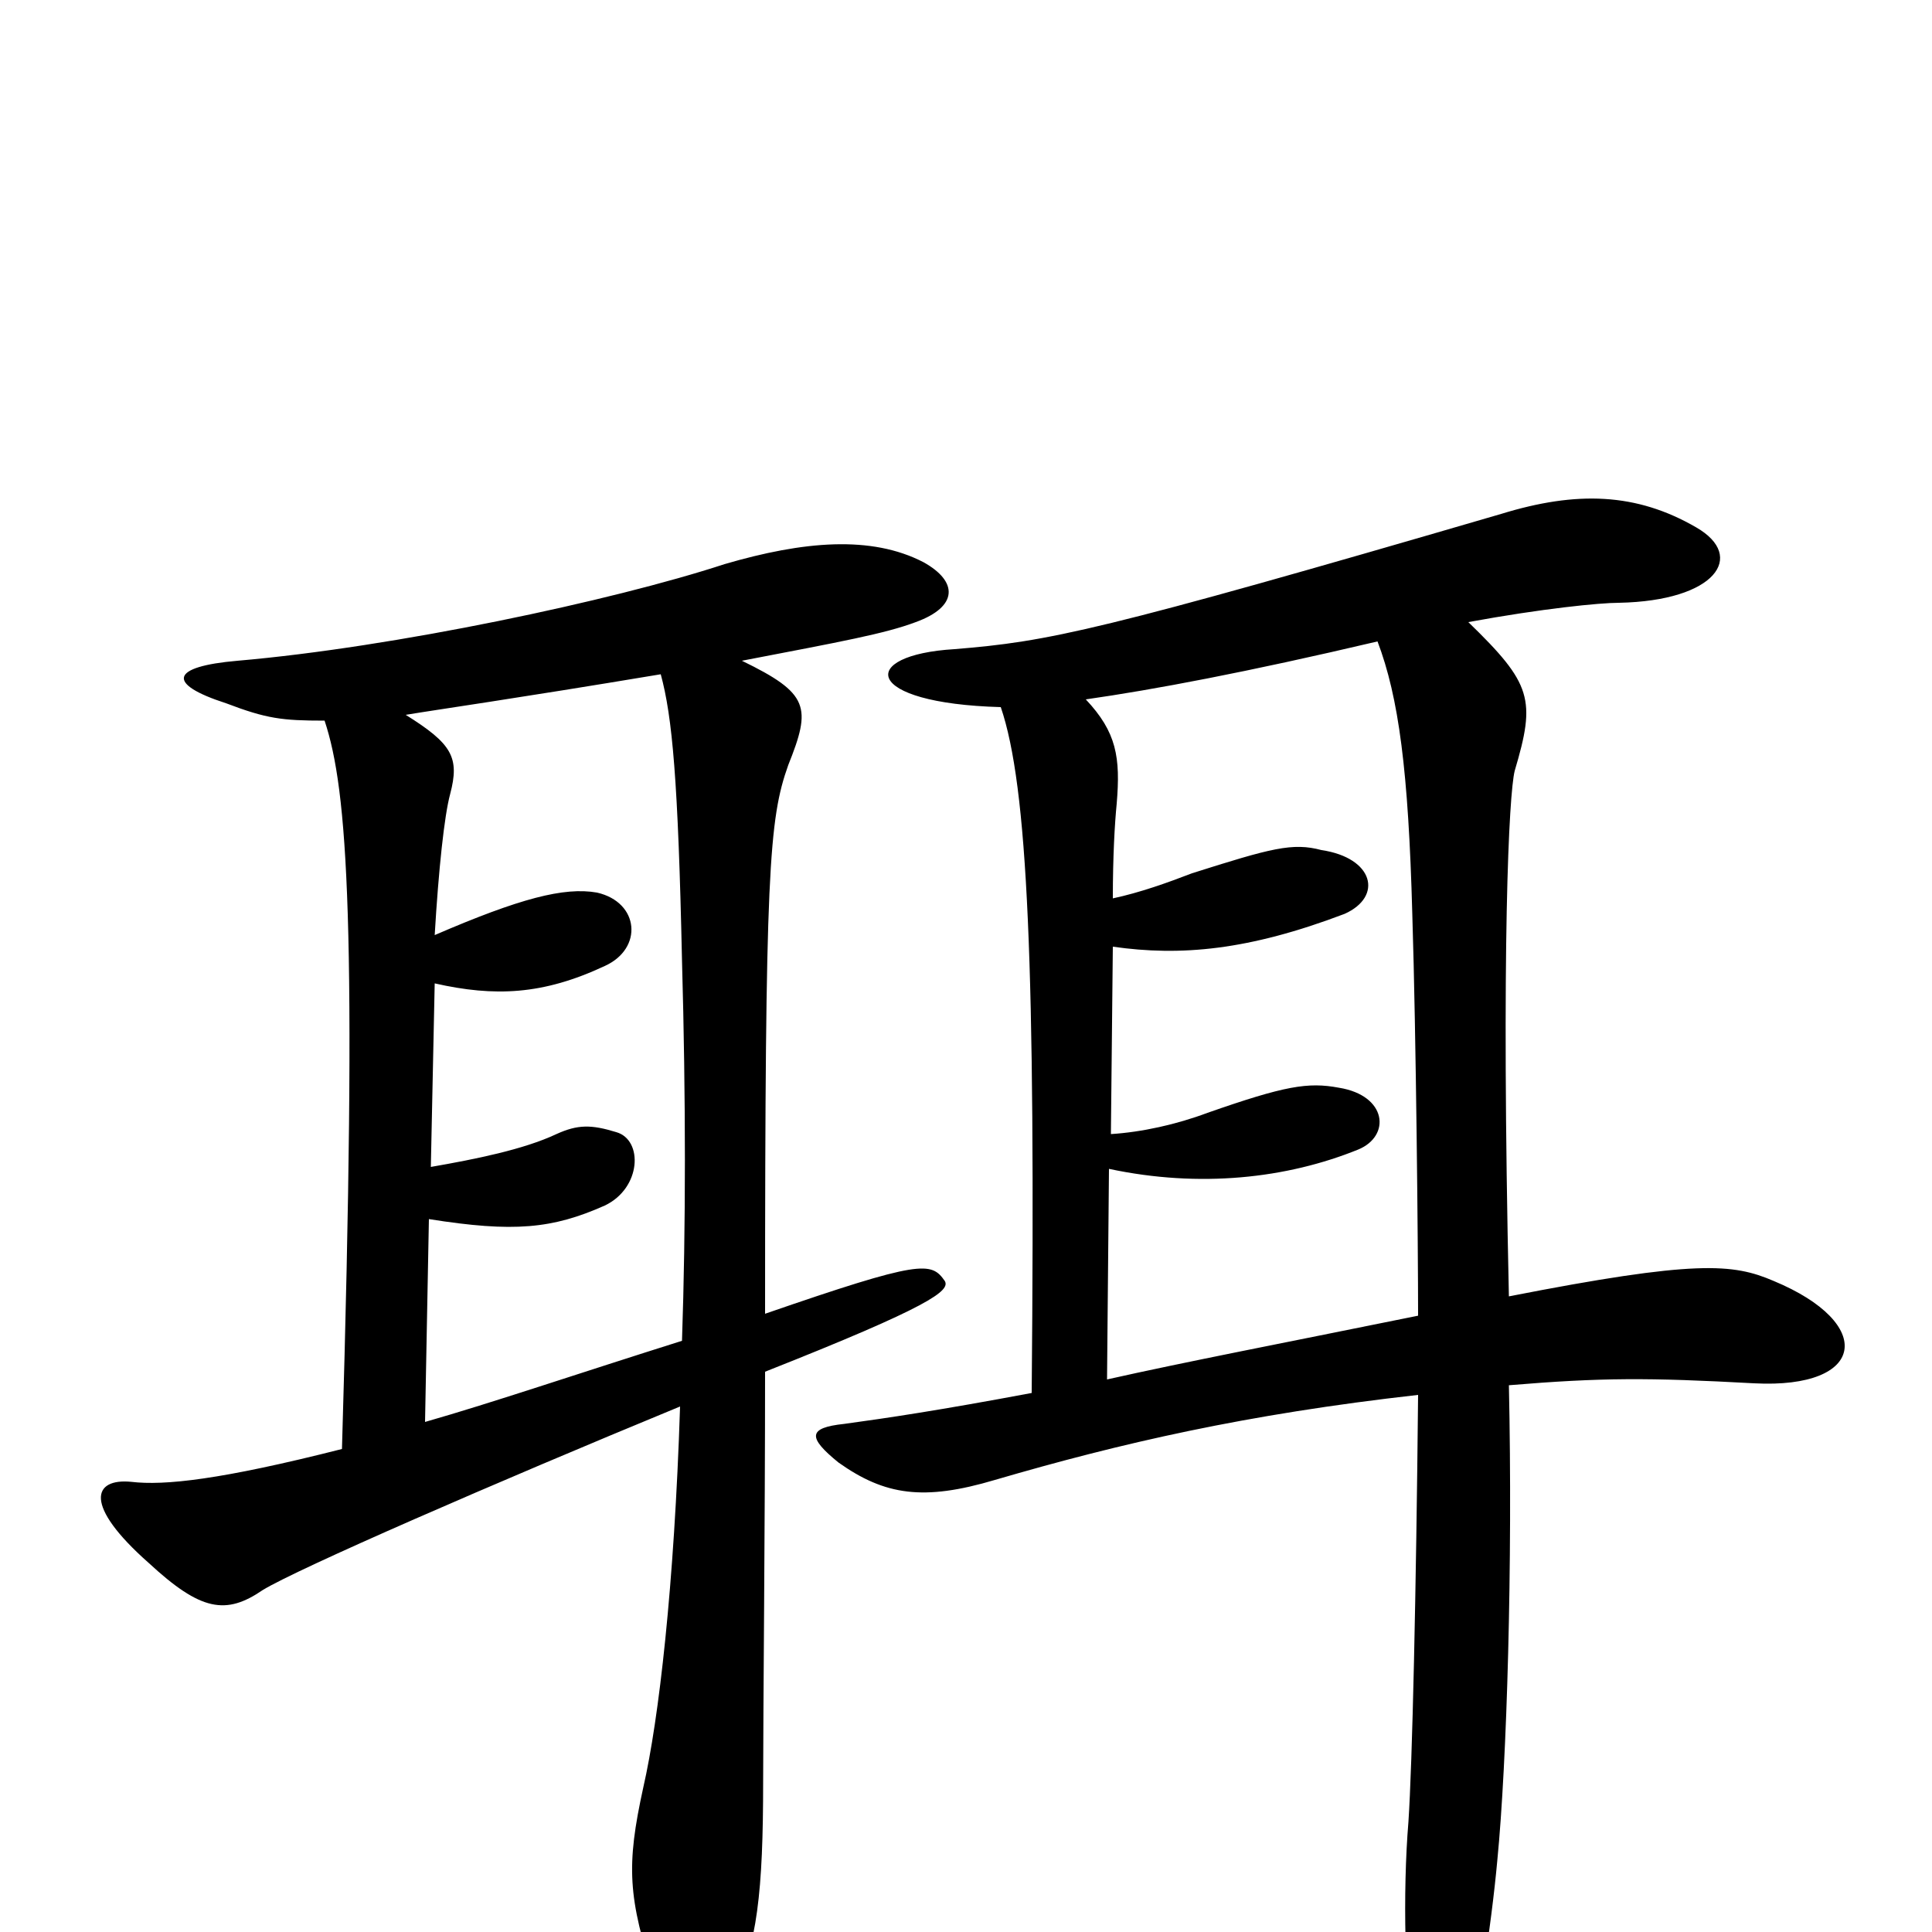 <svg xmlns="http://www.w3.org/2000/svg" viewBox="0 -1000 1000 1000">
	<path fill="#000000" d="M713 -668C724 -639 729 -601 731 -527C733 -463 734 -354 734 -319C665 -305 613 -295 573 -286L574 -395C621 -385 666 -390 703 -405C720 -412 718 -433 693 -437C677 -440 665 -438 625 -424C609 -418 591 -414 575 -413L576 -510C611 -505 646 -508 696 -527C716 -536 711 -556 684 -560C669 -564 658 -561 617 -548C604 -543 590 -538 576 -535C576 -557 577 -574 578 -584C580 -608 578 -621 562 -638C597 -643 645 -652 713 -668ZM518 -634C532 -593 536 -500 534 -279C486 -270 459 -266 437 -263C418 -261 418 -256 434 -243C458 -226 478 -223 515 -234C580 -253 645 -268 734 -278C733 -175 731 -87 729 -57C726 -21 727 30 732 61C736 84 748 86 757 65C764 51 772 -4 775 -37C780 -88 783 -191 781 -283C829 -287 853 -287 908 -284C966 -281 971 -315 918 -337C897 -346 878 -348 781 -329C777 -510 781 -589 784 -601C795 -638 793 -646 760 -678C798 -685 828 -688 838 -688C888 -689 904 -712 878 -727C847 -745 816 -746 777 -734C568 -673 543 -668 494 -664C444 -661 446 -636 518 -634ZM342 -651C348 -629 351 -596 353 -503C355 -431 355 -365 353 -306C299 -289 255 -274 220 -264L222 -369C266 -362 286 -364 313 -376C332 -385 333 -410 319 -414C306 -418 299 -418 288 -413C271 -405 246 -400 223 -396L225 -491C256 -484 281 -485 313 -500C333 -509 331 -533 309 -538C292 -541 269 -535 225 -516C227 -550 230 -578 233 -589C238 -608 234 -615 210 -630C228 -633 264 -638 342 -651ZM168 -627C180 -591 185 -521 177 -250C114 -234 85 -231 68 -233C48 -235 43 -221 77 -191C104 -166 117 -164 136 -177C154 -188 255 -232 352 -272C349 -179 341 -110 333 -75C324 -34 325 -18 339 25C350 51 371 52 379 33C392 7 395 -21 395 -78C395 -113 396 -212 396 -290C482 -324 492 -332 489 -337C482 -347 477 -348 396 -320C396 -549 398 -576 408 -604C420 -634 419 -641 384 -658C436 -668 458 -672 474 -678C496 -686 496 -699 478 -709C451 -723 416 -720 375 -708C317 -689 204 -665 123 -658C88 -655 86 -646 117 -636C138 -628 146 -627 168 -627Z"/>
</svg>
